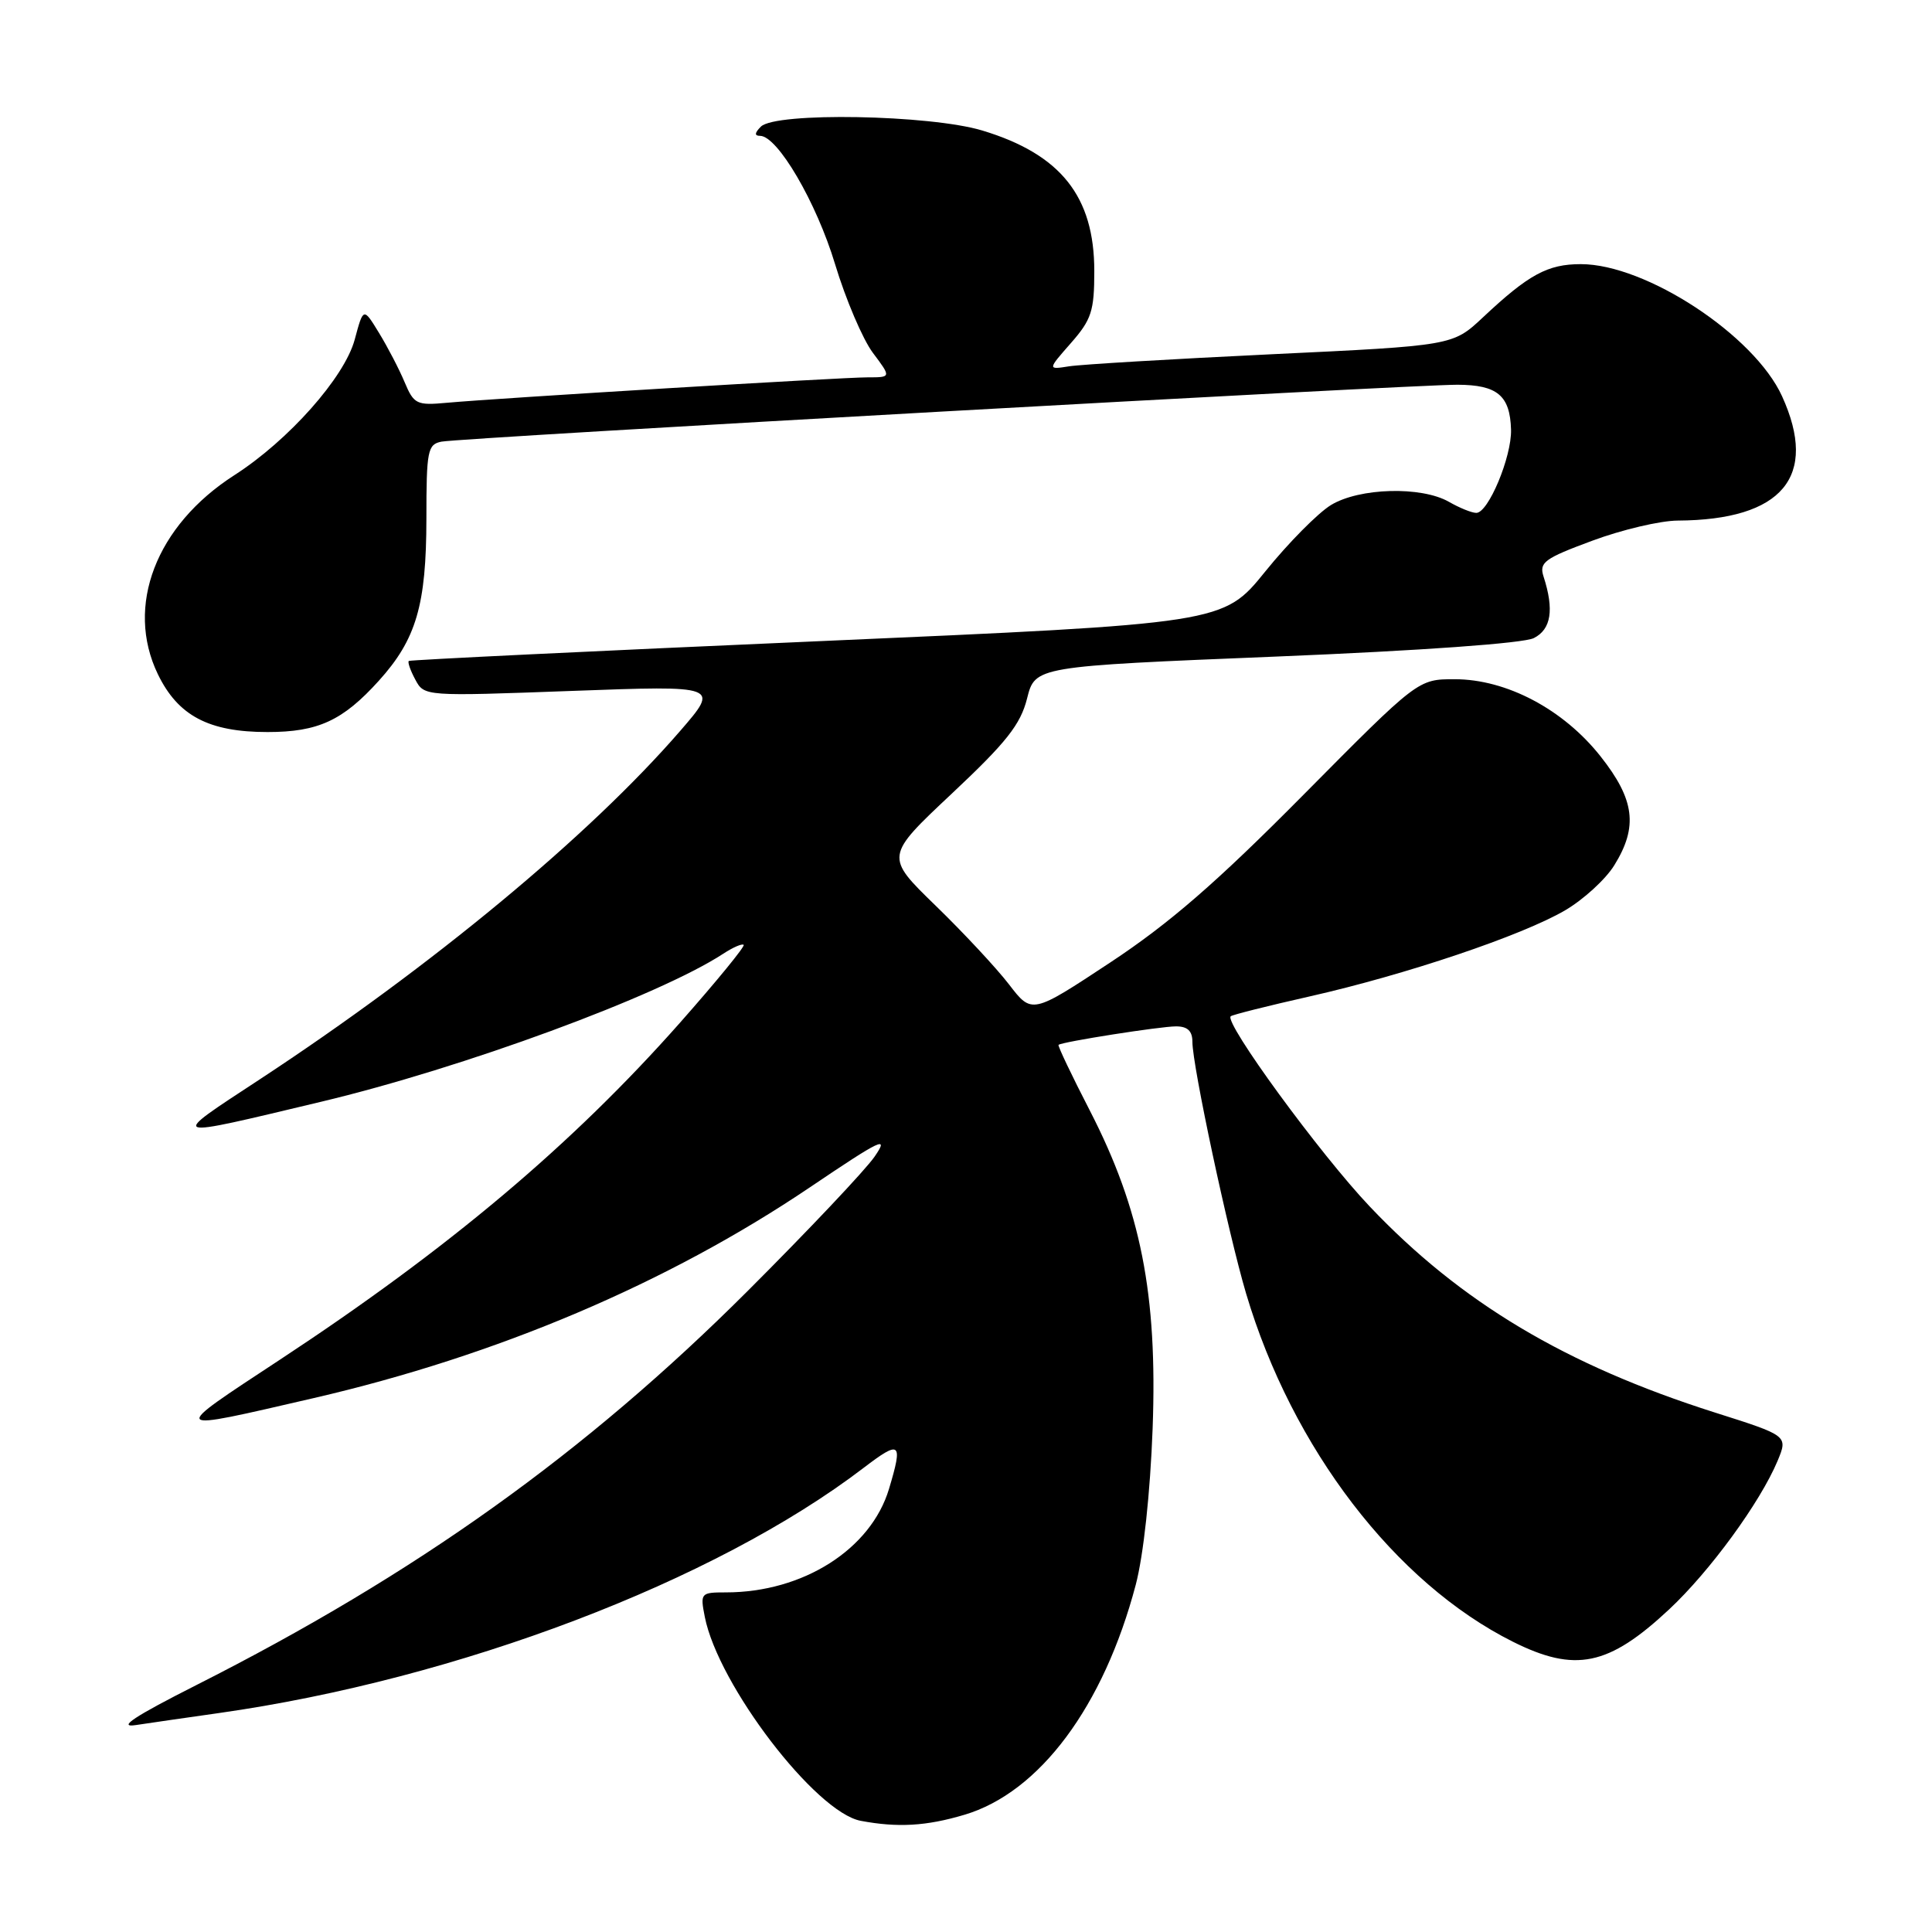 <?xml version="1.0" encoding="UTF-8" standalone="no"?>
<!DOCTYPE svg PUBLIC "-//W3C//DTD SVG 1.1//EN" "http://www.w3.org/Graphics/SVG/1.1/DTD/svg11.dtd" >
<svg xmlns="http://www.w3.org/2000/svg" xmlns:xlink="http://www.w3.org/1999/xlink" version="1.1" viewBox="0 0 256 256">
 <g >
 <path fill="currentColor"
d=" M 127.78 240.47 C 137.74 237.52 146.24 226.10 150.49 210.00 C 151.52 206.08 152.41 197.85 152.73 189.26 C 153.38 171.48 151.17 160.30 144.40 147.14 C 141.99 142.47 140.13 138.55 140.26 138.45 C 140.75 138.04 153.75 136.00 155.83 136.00 C 157.36 136.00 158.00 136.61 158.00 138.06 C 158.00 141.21 162.75 163.43 165.12 171.42 C 171.22 191.92 184.87 209.73 200.45 217.53 C 208.72 221.67 213.13 220.76 221.16 213.26 C 226.57 208.21 233.23 199.08 235.54 193.57 C 236.92 190.24 236.92 190.24 227.21 187.16 C 207.45 180.88 193.54 172.57 181.50 159.87 C 174.92 152.94 162.14 135.45 163.08 134.66 C 163.31 134.46 168.00 133.28 173.50 132.04 C 186.26 129.16 201.69 123.96 207.39 120.62 C 209.83 119.19 212.77 116.50 213.91 114.64 C 217.07 109.54 216.61 105.95 212.08 100.22 C 207.15 93.98 199.61 90.00 192.75 90.00 C 187.89 90.00 187.89 90.00 172.69 105.34 C 161.22 116.92 154.96 122.35 147.12 127.53 C 136.73 134.39 136.73 134.39 133.70 130.44 C 132.03 128.27 127.65 123.57 123.96 119.99 C 117.26 113.48 117.26 113.48 126.14 105.14 C 133.35 98.37 135.22 96.01 136.09 92.56 C 137.16 88.30 137.16 88.30 169.07 87.00 C 188.36 86.21 201.88 85.24 203.24 84.55 C 205.54 83.39 205.95 80.79 204.53 76.40 C 203.92 74.52 204.63 74.00 210.98 71.65 C 214.90 70.19 220.00 68.99 222.31 68.98 C 236.17 68.90 240.99 63.16 236.13 52.50 C 232.46 44.43 218.10 35.00 209.47 35.00 C 205.07 35.00 202.56 36.36 196.50 42.05 C 192.50 45.80 192.50 45.80 168.50 46.94 C 155.30 47.57 143.22 48.29 141.65 48.54 C 138.80 48.99 138.80 48.99 141.90 45.46 C 144.63 42.35 145.00 41.22 145.00 35.92 C 145.00 26.02 140.55 20.44 130.18 17.30 C 123.25 15.20 102.77 14.83 100.82 16.78 C 99.99 17.61 99.95 18.00 100.71 18.00 C 103.03 18.00 108.18 26.81 110.65 35.00 C 112.06 39.67 114.32 44.96 115.66 46.75 C 118.10 50.00 118.10 50.00 114.98 50.00 C 111.53 50.00 66.01 52.75 59.21 53.37 C 55.21 53.74 54.84 53.56 53.61 50.63 C 52.89 48.91 51.36 45.97 50.22 44.11 C 48.15 40.72 48.15 40.72 47.00 45.00 C 45.65 50.00 38.23 58.36 31.06 62.96 C 20.66 69.63 16.56 80.32 20.92 89.34 C 23.59 94.85 27.67 97.00 35.45 97.00 C 42.15 97.00 45.42 95.49 50.20 90.20 C 55.16 84.71 56.49 80.16 56.50 68.71 C 56.50 59.71 56.66 58.88 58.50 58.52 C 61.11 58.01 187.08 50.96 193.13 50.98 C 198.41 51.00 200.09 52.41 200.22 56.93 C 200.32 60.53 197.19 68.02 195.60 67.96 C 194.99 67.95 193.38 67.29 192.00 66.50 C 188.33 64.40 180.13 64.63 176.36 66.92 C 174.63 67.98 170.71 71.94 167.65 75.73 C 162.08 82.62 162.08 82.62 108.29 84.97 C 78.71 86.26 54.35 87.44 54.17 87.58 C 53.99 87.72 54.37 88.83 55.03 90.05 C 56.22 92.27 56.24 92.27 75.78 91.55 C 95.34 90.83 95.34 90.83 90.12 96.86 C 78.09 110.75 57.13 128.11 34.39 143.04 C 22.23 151.02 21.93 150.91 42.50 146.00 C 61.36 141.51 87.27 131.97 95.84 126.37 C 97.12 125.53 98.34 125.00 98.54 125.20 C 98.74 125.40 94.93 130.05 90.09 135.53 C 75.80 151.68 59.43 165.47 37.07 180.18 C 22.29 189.91 22.14 189.74 41.50 185.27 C 65.84 179.65 88.45 170.05 107.31 157.33 C 116.84 150.90 117.85 150.42 115.88 153.27 C 114.65 155.05 107.09 163.05 99.07 171.06 C 77.59 192.51 55.15 208.56 26.00 223.29 C 17.80 227.44 15.50 228.96 18.00 228.58 C 19.93 228.29 24.88 227.57 29.00 226.99 C 60.68 222.50 94.71 209.56 114.42 194.51 C 119.32 190.77 119.67 191.05 117.80 197.28 C 115.40 205.29 106.41 211.00 96.19 211.00 C 92.84 211.00 92.77 211.09 93.39 214.25 C 95.17 223.27 108.08 240.15 114.06 241.27 C 118.95 242.19 122.75 241.97 127.78 240.47 Z "/>
</g>
</svg>